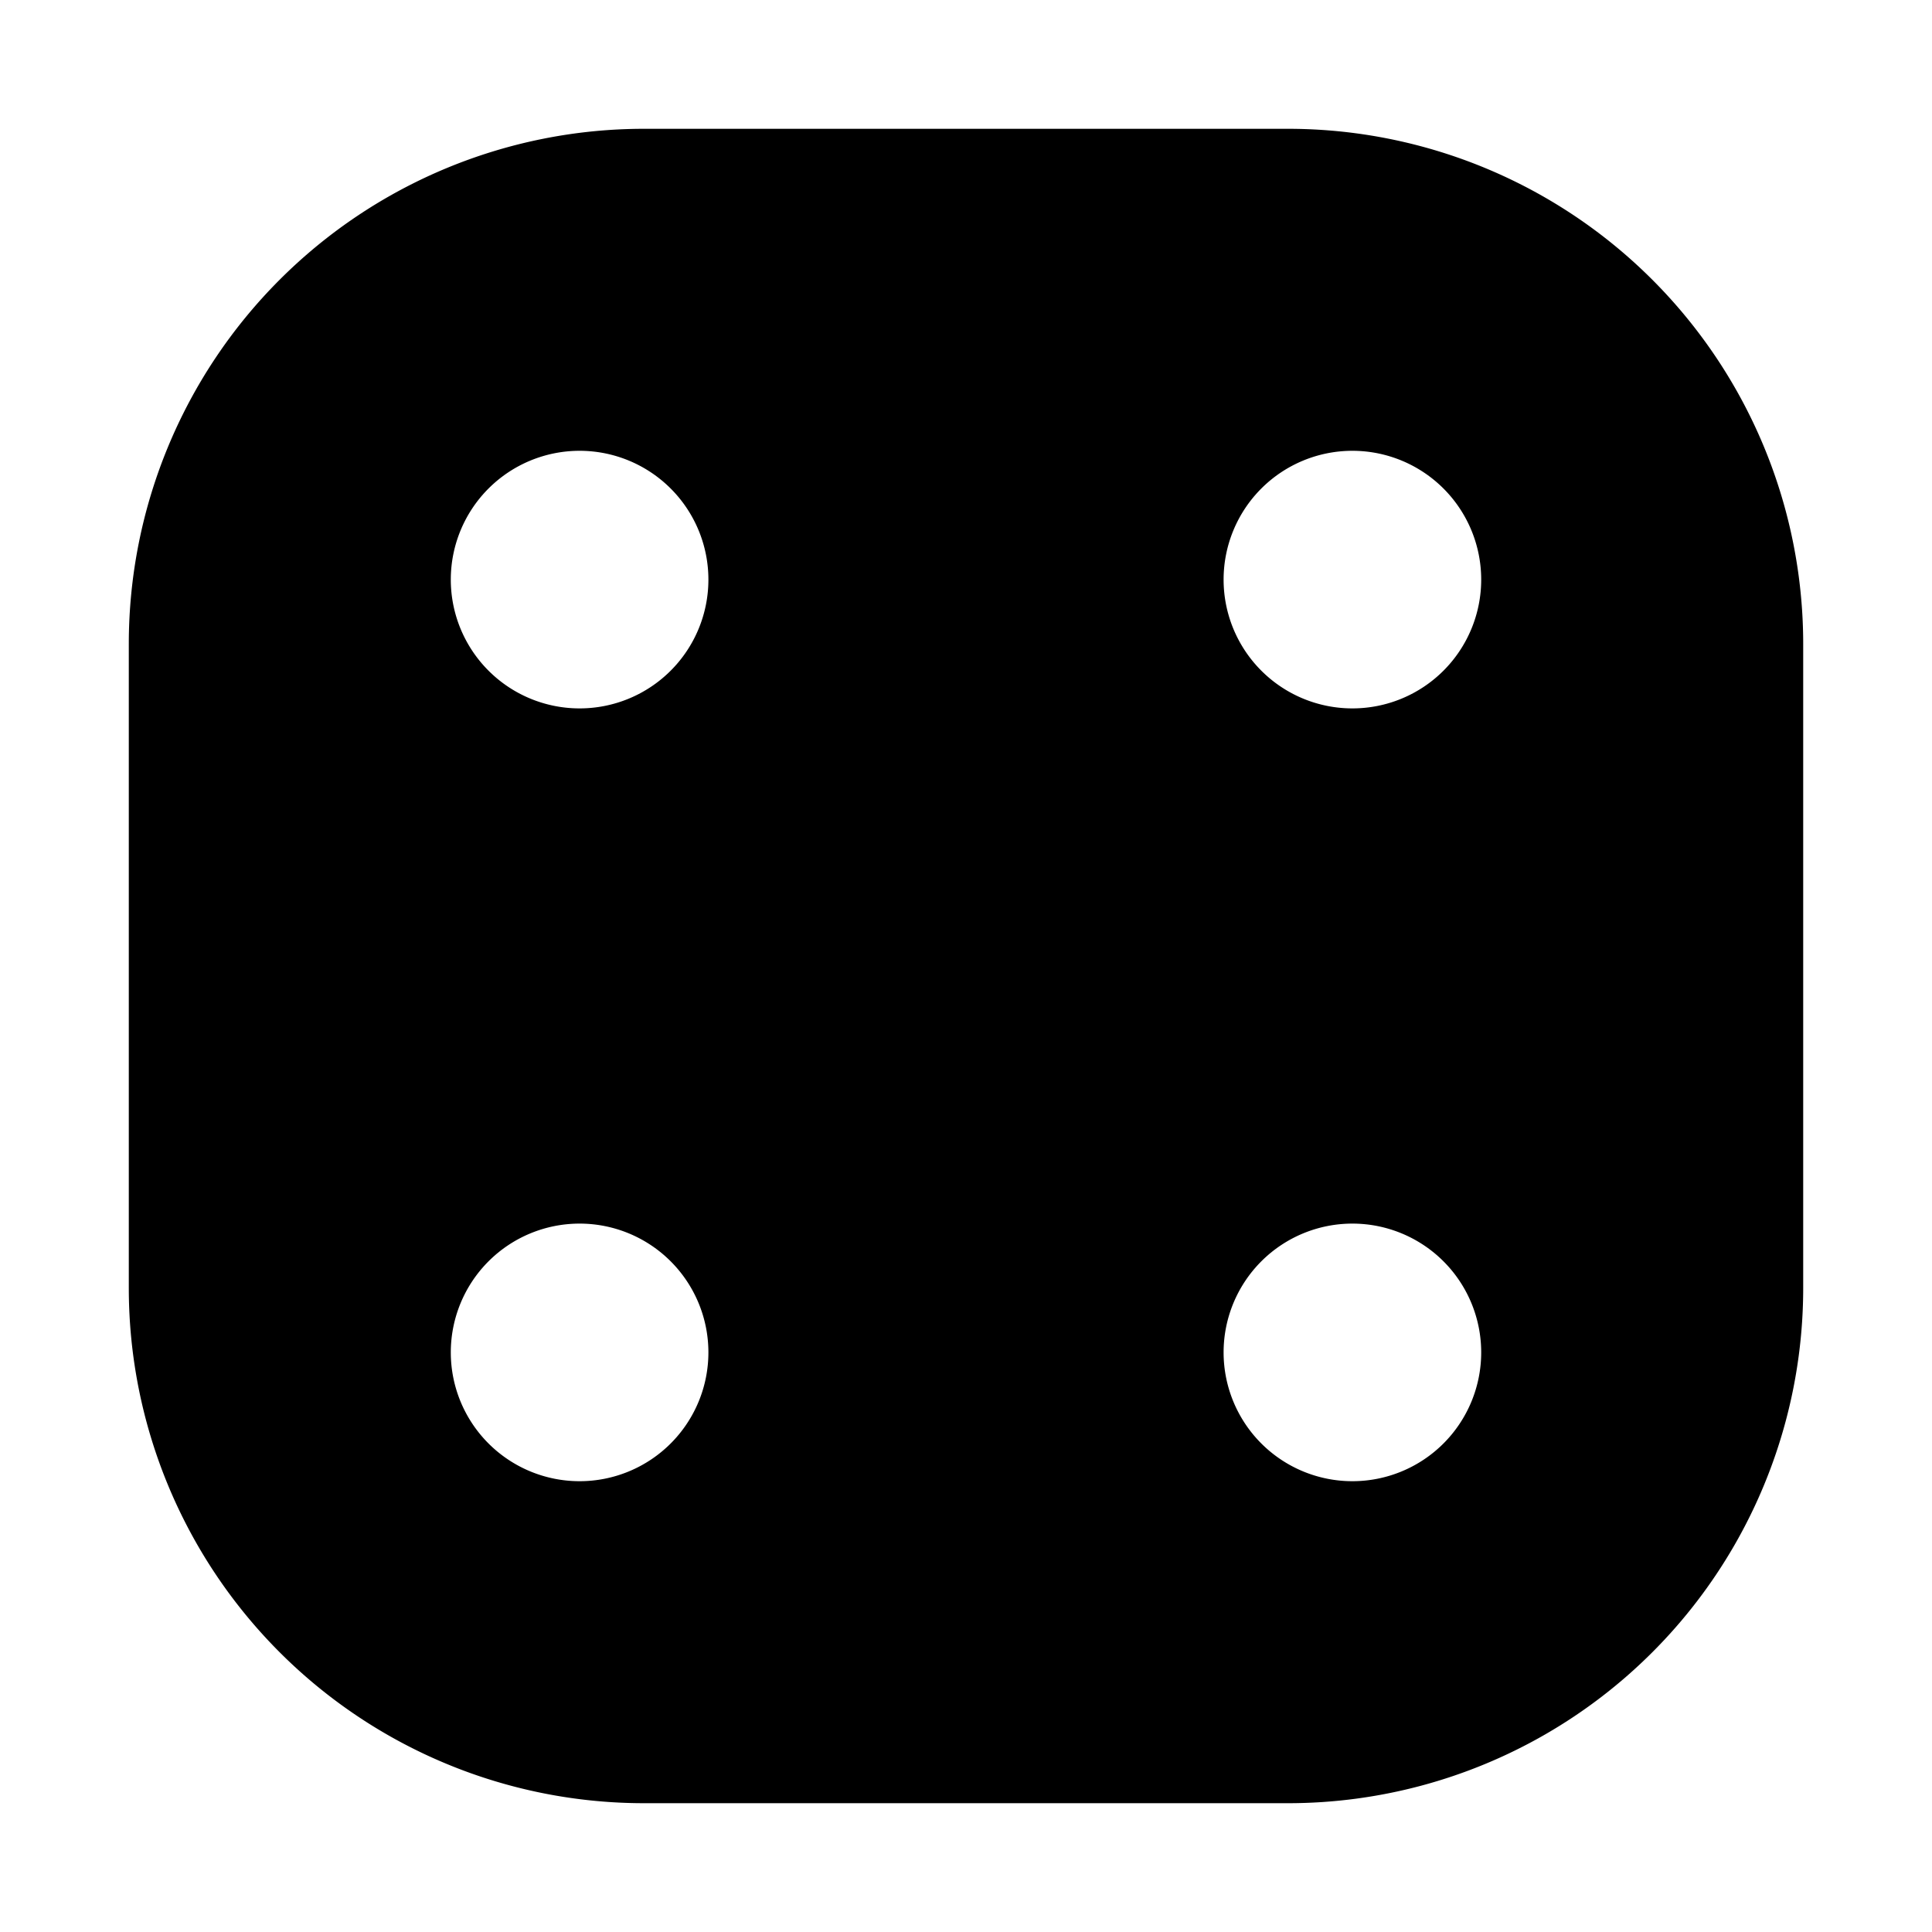 <svg xmlns="http://www.w3.org/2000/svg" viewBox="0 0 15 15"><path d="M1 5a4 4 0 0 1 4-4h5a4 4 0 0 1 4 4v5a4 4 0 0 1-4 4H5a4 4 0 0 1-4-4V5zm4.5-.5a1 1 0 1 0-2 0 1 1 0 0 0 2 0zm6 0a1 1 0 1 0-2 0 1 1 0 0 0 2 0zm-6 6a1 1 0 1 0-2 0 1 1 0 0 0 2 0zm6 0a1 1 0 1 0-2 0 1 1 0 0 0 2 0z"/></svg>
